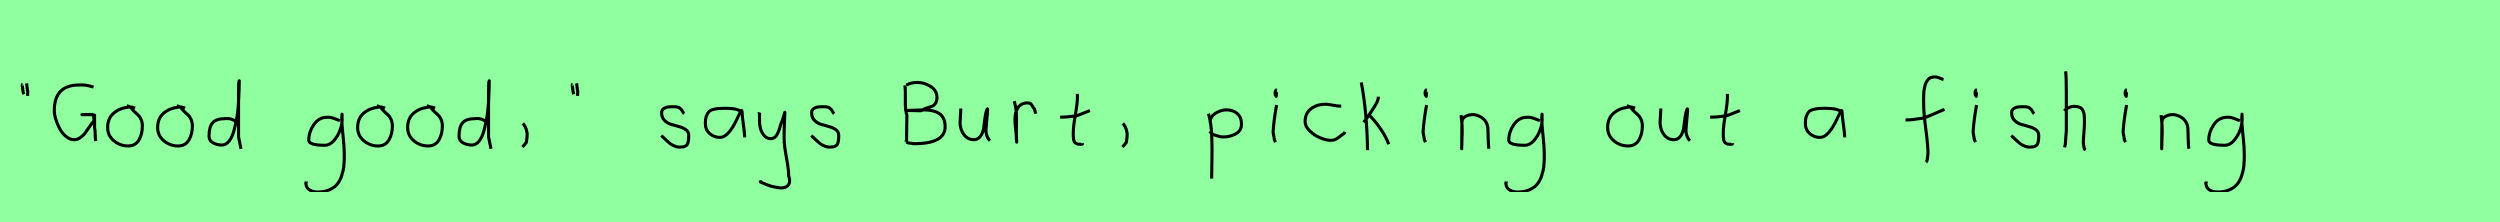 <?xml version="1.0" encoding="utf-8" standalone="no"?>
<!DOCTYPE svg PUBLIC "-//W3C//DTD SVG 1.1//EN"
  "http://www.w3.org/Graphics/SVG/1.1/DTD/svg11.dtd">
<svg xmlns:xlink="http://www.w3.org/1999/xlink" width="810pt" height="72pt" viewBox="0 0 810 72" xmlns="http://www.w3.org/2000/svg" version="1.1">
 <defs>
  <style type="text/css">*{stroke-linejoin: round; stroke-linecap: butt}</style>
 </defs>
 <g id="figure_1">
  <g id="patch_1">
   <path d="M 0 72 
L 810 72 
L 810 0 
L 0 0 
z
" style="fill: #8fff9f"/>
  </g>
  <g id="axes_1">
   <g id="patch_2">
    <path d="M 8.625 27.01 
Q 8.7 27.347 8.775 28.266 
Q 8.85 29.184 9 29.634 
L 8.925 31.059 
M 7.275 27.31 
Q 7.238 27.31 7.2 27.535 
Q 7.238 27.685 7.35 28.828 
Q 7.463 29.972 7.725 30.534 
" clip-path="url(#pee2852d9ff)" style="fill: none; stroke: #000000; stroke-linejoin: miter"/>
   </g>
  </g>
  <g id="axes_2">
   <g id="patch_3">
    <path d="M 29.891 37.075 
L 26.545 37.158 
L 29.221 37.158 
Q 29.249 37.158 29.458 37.144 
Q 29.667 37.13 29.835 37.144 
Q 30.002 37.158 30.211 37.172 
Q 30.42 37.186 30.532 37.242 
Q 30.643 37.298 30.643 37.409 
L 30.643 41.341 
Q 30.839 42.205 30.852 43.585 
Q 30.866 44.966 31.006 45.718 
M 30.309 28.208 
Q 27.52 27.344 25.624 27.539 
Q 17.594 27.539 17.594 35.82 
Q 17.594 37.075 18.082 38.678 
Q 18.57 40.281 19.379 41.759 
Q 20.187 43.237 21.442 44.255 
Q 22.697 45.272 24.035 45.272 
Q 25.095 45.272 26.098 44.533 
Q 27.102 43.795 27.73 42.888 
Q 28.357 41.982 29.152 40.825 
Q 29.946 39.668 30.476 39.166 
L 30.309 37.409 
L 29.891 37.075 
" clip-path="url(#p040f5718fc)" style="fill: none; stroke: #000000; stroke-linejoin: miter"/>
   </g>
  </g>
  <g id="axes_3">
   <g id="patch_4">
    <path d="M 43.762 35.033 
Q 42.712 34.583 41.737 34.695 
Q 38.7 35.033 36.789 36.701 
Q 34.877 38.369 34.877 41.331 
Q 34.877 43.918 36.882 45.605 
Q 38.888 47.292 41.512 47.292 
Q 43.874 47.292 44.999 45.361 
Q 46.123 43.43 46.123 40.881 
Q 46.123 39.644 45.711 38.707 
Q 45.299 37.769 44.774 37.301 
Q 44.249 36.832 43.499 36.12 
Q 42.749 35.408 42.3 34.695 
L 41.062 34.245 
" clip-path="url(#pa8a2be65b8)" style="fill: none; stroke: #000000; stroke-linejoin: miter"/>
   </g>
  </g>
  <g id="axes_4">
   <g id="patch_5">
    <path d="M 59.962 35.033 
Q 58.912 34.583 57.937 34.695 
Q 54.9 35.033 52.989 36.701 
Q 51.077 38.369 51.077 41.331 
Q 51.077 43.918 53.082 45.605 
Q 55.088 47.292 57.712 47.292 
Q 60.074 47.292 61.199 45.361 
Q 62.323 43.43 62.323 40.881 
Q 62.323 39.644 61.911 38.707 
Q 61.499 37.769 60.974 37.301 
Q 60.449 36.832 59.699 36.12 
Q 58.949 35.408 58.5 34.695 
L 57.262 34.245 
" clip-path="url(#pb81d90a1ac)" style="fill: none; stroke: #000000; stroke-linejoin: miter"/>
   </g>
  </g>
  <g id="axes_5">
   <g id="patch_6">
    <path d="M 76.499 39.569 
Q 75.149 38.182 72.9 38.444 
Q 70.051 38.444 68.889 39.794 
Q 67.726 41.144 67.726 44.068 
Q 67.726 45.567 69.02 46.28 
Q 70.313 46.992 71.888 46.992 
Q 73.2 46.992 74.212 45.736 
Q 75.224 44.48 75.805 42.306 
Q 76.387 40.131 76.761 37.938 
Q 77.136 35.745 77.286 33.046 
Q 77.436 30.347 77.474 28.978 
Q 77.511 27.61 77.511 26.185 
Q 77.286 26.26 77.286 29.897 
L 77.286 44.293 
L 78.074 48.229 
" clip-path="url(#pe659896d6b)" style="fill: none; stroke: #000000; stroke-linejoin: miter"/>
   </g>
  </g>
  <g id="axes_6"/>
  <g id="axes_7">
   <g id="patch_7">
    <path d="M 110.087 39.096 
Q 109.832 39.024 108.868 38.623 
Q 107.903 38.223 107.248 38.077 
Q 106.592 37.931 105.937 38.004 
Q 103.316 38.004 101.678 40.389 
Q 100.04 42.773 100.04 45.431 
Q 100.04 47.069 105.282 47.069 
Q 106.847 47.069 108.176 45.558 
Q 109.505 44.047 110.178 42.173 
Q 110.852 40.298 110.852 38.769 
Q 110.852 37.276 110.815 36.985 
L 110.742 38.077 
Q 110.742 38.55 110.742 38.987 
Q 110.779 40.189 110.979 42.282 
Q 111.179 44.375 111.343 46.05 
Q 111.507 47.724 111.543 49.872 
Q 111.58 52.02 111.416 53.658 
Q 111.252 55.296 110.688 56.971 
Q 110.124 58.646 109.195 59.738 
Q 108.267 60.83 106.665 61.522 
Q 105.063 62.213 102.916 62.213 
Q 101.277 62.213 100.185 61.467 
Q 99.093 60.721 99.093 59.155 
Q 99.02 58.937 99.057 58.937 
Q 99.093 58.937 99.202 58.937 
Q 99.311 58.937 99.311 58.828 
" clip-path="url(#p7831d93e37)" style="fill: none; stroke: #000000; stroke-linejoin: miter"/>
   </g>
  </g>
  <g id="axes_8">
   <g id="patch_8">
    <path d="M 124.762 35.033 
Q 123.712 34.583 122.737 34.695 
Q 119.7 35.033 117.789 36.701 
Q 115.877 38.369 115.877 41.331 
Q 115.877 43.918 117.882 45.605 
Q 119.888 47.292 122.512 47.292 
Q 124.874 47.292 125.999 45.361 
Q 127.123 43.43 127.123 40.881 
Q 127.123 39.644 126.711 38.707 
Q 126.299 37.769 125.774 37.301 
Q 125.249 36.832 124.499 36.12 
Q 123.749 35.408 123.3 34.695 
L 122.062 34.245 
" clip-path="url(#pe65f50b21b)" style="fill: none; stroke: #000000; stroke-linejoin: miter"/>
   </g>
  </g>
  <g id="axes_9">
   <g id="patch_9">
    <path d="M 140.962 35.033 
Q 139.912 34.583 138.937 34.695 
Q 135.9 35.033 133.989 36.701 
Q 132.077 38.369 132.077 41.331 
Q 132.077 43.918 134.082 45.605 
Q 136.088 47.292 138.712 47.292 
Q 141.074 47.292 142.199 45.361 
Q 143.323 43.43 143.323 40.881 
Q 143.323 39.644 142.911 38.707 
Q 142.499 37.769 141.974 37.301 
Q 141.449 36.832 140.699 36.12 
Q 139.949 35.408 139.5 34.695 
L 138.262 34.245 
" clip-path="url(#pc72e151a56)" style="fill: none; stroke: #000000; stroke-linejoin: miter"/>
   </g>
  </g>
  <g id="axes_10">
   <g id="patch_10">
    <path d="M 157.499 39.569 
Q 156.149 38.182 153.9 38.444 
Q 151.051 38.444 149.889 39.794 
Q 148.726 41.144 148.726 44.068 
Q 148.726 45.567 150.02 46.28 
Q 151.313 46.992 152.888 46.992 
Q 154.2 46.992 155.212 45.736 
Q 156.224 44.48 156.805 42.306 
Q 157.387 40.131 157.761 37.938 
Q 158.136 35.745 158.286 33.046 
Q 158.436 30.347 158.474 28.978 
Q 158.511 27.61 158.511 26.185 
Q 158.286 26.26 158.286 29.897 
L 158.286 44.293 
L 159.074 48.229 
" clip-path="url(#p156ab1a473)" style="fill: none; stroke: #000000; stroke-linejoin: miter"/>
   </g>
  </g>
  <g id="axes_11">
   <g id="patch_11">
    <path d="M 169.388 39.981 
Q 170.4 40.956 170.737 42.906 
Q 170.925 43.955 170.512 46.167 
L 169.275 47.629 
" clip-path="url(#pdd6b881cf7)" style="fill: none; stroke: #000000; stroke-linejoin: miter"/>
   </g>
  </g>
  <g id="axes_12">
   <g id="patch_12">
    <path d="M 186.825 27.01 
Q 186.9 27.347 186.975 28.266 
Q 187.05 29.184 187.2 29.634 
L 187.125 31.059 
M 185.475 27.31 
Q 185.438 27.31 185.4 27.535 
Q 185.438 27.685 185.55 28.828 
Q 185.663 29.972 185.925 30.534 
" clip-path="url(#pe2c31a01ae)" style="fill: none; stroke: #000000; stroke-linejoin: miter"/>
   </g>
  </g>
  <g id="axes_13"/>
  <g id="axes_14">
   <g id="patch_13">
    <path d="M 214.257 43.918 
Q 214.557 44.18 215.57 45.155 
Q 216.582 46.13 217.144 46.561 
Q 217.707 46.992 218.737 47.386 
Q 219.768 47.779 220.781 47.629 
Q 221.455 47.629 221.924 47.404 
Q 222.393 47.179 222.618 46.879 
Q 222.843 46.58 222.974 45.98 
Q 223.105 45.38 223.124 44.967 
Q 223.143 44.555 223.143 43.805 
Q 223.143 42.718 222.243 42.043 
Q 221.343 41.368 220.05 41.031 
Q 218.756 40.694 217.463 40.3 
Q 216.169 39.906 215.27 38.988 
Q 214.37 38.069 214.37 36.607 
Q 214.37 36.082 214.539 35.726 
Q 214.707 35.37 215.101 35.145 
Q 215.495 34.92 215.776 34.808 
Q 216.057 34.695 216.713 34.639 
Q 217.369 34.583 217.557 34.583 
Q 217.744 34.583 218.419 34.583 
Q 219.618 34.583 220.2 34.995 
Q 220.781 35.408 221.099 36.026 
Q 221.418 36.645 221.68 36.832 
" clip-path="url(#p2cdc096d08)" style="fill: none; stroke: #000000; stroke-linejoin: miter"/>
   </g>
  </g>
  <g id="axes_15">
   <g id="patch_14">
    <path d="M 240.444 36.442 
Q 239.235 35.095 235.263 35.095 
Q 233.743 35.095 232.966 35.146 
Q 232.188 35.198 231.187 35.44 
Q 230.185 35.682 229.701 36.183 
Q 229.218 36.684 228.872 37.616 
Q 228.527 38.549 228.527 39.965 
Q 228.527 42.037 229.943 43.281 
Q 231.359 44.524 233.294 44.524 
Q 235.954 44.524 238.717 38.721 
Q 240.064 35.855 240.064 35.82 
Q 240.409 35.578 240.444 36.442 
Q 240.444 37.513 240.858 40.362 
Q 241.273 43.212 241.273 44.524 
" clip-path="url(#p2839e1f89a)" style="fill: none; stroke: #000000; stroke-linejoin: miter"/>
   </g>
  </g>
  <g id="axes_16">
   <g id="patch_15">
    <path d="M 245.964 36.382 
Q 245.926 36.495 246.058 36.701 
Q 246.189 36.907 246.076 37.057 
L 246.076 39.307 
Q 246.076 40.506 246.414 41.725 
Q 246.751 42.943 247.613 43.937 
Q 248.476 44.93 249.675 44.93 
Q 250.913 44.93 251.587 43.862 
Q 252.262 42.793 252.712 41.144 
Q 253.162 39.494 253.499 38.969 
L 254.287 36.382 
L 254.062 42.681 
L 254.062 45.155 
Q 254.062 47.067 254.793 51.003 
Q 255.524 54.94 255.524 56.964 
Q 256.274 59.214 255.186 60.188 
Q 254.099 61.163 252.037 60.788 
Q 250.238 60.488 249.319 60.17 
Q 248.401 59.851 246.414 58.989 
L 246.301 58.426 
" clip-path="url(#p2f7361ff2a)" style="fill: none; stroke: #000000; stroke-linejoin: miter"/>
   </g>
  </g>
  <g id="axes_17">
   <g id="patch_16">
    <path d="M 262.857 43.918 
Q 263.157 44.18 264.17 45.155 
Q 265.182 46.13 265.744 46.561 
Q 266.307 46.992 267.337 47.386 
Q 268.368 47.779 269.381 47.629 
Q 270.055 47.629 270.524 47.404 
Q 270.993 47.179 271.218 46.879 
Q 271.443 46.58 271.574 45.98 
Q 271.705 45.38 271.724 44.967 
Q 271.743 44.555 271.743 43.805 
Q 271.743 42.718 270.843 42.043 
Q 269.943 41.368 268.65 41.031 
Q 267.356 40.694 266.063 40.3 
Q 264.769 39.906 263.87 38.988 
Q 262.97 38.069 262.97 36.607 
Q 262.97 36.082 263.139 35.726 
Q 263.307 35.37 263.701 35.145 
Q 264.095 34.92 264.376 34.808 
Q 264.657 34.695 265.313 34.639 
Q 265.969 34.583 266.157 34.583 
Q 266.344 34.583 267.019 34.583 
Q 268.218 34.583 268.8 34.995 
Q 269.381 35.408 269.699 36.026 
Q 270.018 36.645 270.28 36.832 
" clip-path="url(#pff4d92a532)" style="fill: none; stroke: #000000; stroke-linejoin: miter"/>
   </g>
  </g>
  <g id="axes_18"/>
  <g id="axes_19">
   <g id="patch_17">
    <path d="M 293.649 35.788 
L 293.838 35.788 
Q 294.72 35.788 296.485 35.694 
Q 298.25 35.599 299.133 35.599 
Q 300.677 35.599 301.875 35.836 
Q 303.072 36.072 304.097 36.655 
Q 305.121 37.238 305.673 38.357 
Q 306.224 39.476 306.224 41.083 
Q 306.224 46.567 296.107 46.567 
Q 296.075 46.567 294.216 46.284 
L 293.649 46 
M 293.649 27.562 
Q 295.288 26.68 297.242 26.711 
Q 299.511 26.711 301.544 28.035 
Q 303.577 29.359 303.577 31.534 
Q 303.577 32.826 303.025 33.582 
Q 302.474 34.339 301.749 34.528 
Q 301.024 34.717 300.031 35.064 
Q 299.038 35.41 298.471 35.883 
L 293.649 35.788 
M 293.176 27.657 
Q 293.396 28.949 293.333 32.495 
Q 293.27 36.041 293.838 37.301 
Q 293.838 38.31 293.79 40.359 
Q 293.743 42.407 293.743 43.447 
L 293.743 45.244 
L 293.554 46 
" clip-path="url(#p3b308a395c)" style="fill: none; stroke: #000000; stroke-linejoin: miter"/>
   </g>
  </g>
  <g id="axes_20">
   <g id="patch_18">
    <path d="M 311.289 35.145 
Q 311.289 35.145 311.289 35.595 
Q 311.289 36.27 311.176 37.62 
Q 311.064 38.969 311.064 39.644 
Q 311.064 41.931 312.301 43.599 
Q 313.538 45.267 315.675 45.267 
Q 317.062 45.155 317.831 43.918 
Q 318.599 42.681 318.749 41.237 
Q 318.899 39.794 319.162 37.994 
Q 319.424 36.195 319.836 35.37 
Q 319.986 35.07 319.986 35.67 
Q 319.986 36.27 319.724 38.707 
Q 319.499 41.031 319.499 41.556 
Q 319.349 42.643 319.686 43.768 
Q 320.024 44.892 320.736 45.605 
" clip-path="url(#p831c1f1281)" style="fill: none; stroke: #000000; stroke-linejoin: miter"/>
   </g>
  </g>
  <g id="axes_21">
   <g id="patch_19">
    <path d="M 328.613 32.783 
Q 329.138 34.508 329.27 36.457 
Q 329.401 38.407 329.326 40.956 
Q 329.251 43.505 329.288 44.705 
L 329.401 46.055 
L 329.401 45.83 
Q 329.401 44.668 329.12 42.306 
Q 328.838 39.944 328.838 38.744 
Q 328.838 36.42 329.851 34.883 
Q 330.863 33.346 332.887 33.346 
Q 333.6 33.346 333.937 33.627 
Q 334.274 33.908 334.537 34.433 
Q 334.799 34.958 335.137 35.258 
L 335.587 36.832 
" clip-path="url(#p503fb69860)" style="fill: none; stroke: #000000; stroke-linejoin: miter"/>
   </g>
  </g>
  <g id="axes_22">
   <g id="patch_20">
    <path d="M 343.464 37.957 
L 344.139 37.957 
Q 344.851 37.957 345.638 37.882 
Q 346.426 37.807 347.382 37.676 
Q 348.337 37.545 348.862 37.507 
L 353.136 35.82 
M 349.087 30.421 
L 349.087 31.434 
Q 349.087 33.383 348.412 37.207 
Q 347.738 41.031 347.738 43.018 
Q 347.738 43.805 347.738 44.105 
Q 347.738 44.405 347.831 45.042 
Q 347.925 45.68 348.113 45.961 
Q 348.3 46.242 348.694 46.486 
Q 349.087 46.729 349.65 46.729 
Q 349.762 46.692 350.081 46.729 
Q 350.399 46.767 350.587 46.711 
Q 350.774 46.655 350.774 46.392 
" clip-path="url(#pe84236436d)" style="fill: none; stroke: #000000; stroke-linejoin: miter"/>
   </g>
  </g>
  <g id="axes_23">
   <g id="patch_21">
    <path d="M 363.788 39.981 
Q 364.8 40.956 365.137 42.906 
Q 365.325 43.955 364.912 46.167 
L 363.675 47.629 
" clip-path="url(#pd3f3dcc51c)" style="fill: none; stroke: #000000; stroke-linejoin: miter"/>
   </g>
  </g>
  <g id="axes_24"/>
  <g id="axes_25">
   <g id="patch_22">
    <path d="M 392.12 39.869 
L 392.12 39.419 
Q 392.12 37.769 393.863 36.682 
Q 395.607 35.595 397.294 35.595 
Q 399.506 35.595 400.874 36.795 
Q 402.242 37.994 402.242 40.206 
Q 402.242 42.306 400.424 43.337 
Q 398.606 44.368 396.394 44.368 
Q 395.719 44.368 395.213 44.255 
Q 394.707 44.143 394.088 43.918 
Q 393.47 43.693 393.02 43.58 
L 391.895 42.568 
M 391.558 36.832 
Q 392.008 38.444 392.27 40.263 
Q 392.532 42.081 392.589 43.749 
Q 392.645 45.417 392.682 47.273 
Q 392.72 49.129 392.682 50.778 
L 392.57 57.864 
" clip-path="url(#pcbbd49848a)" style="fill: none; stroke: #000000; stroke-linejoin: miter"/>
   </g>
  </g>
  <g id="axes_26">
   <g id="patch_23">
    <path d="M 413.719 29.072 
Q 413.344 29.147 413.212 29.578 
Q 413.081 30.009 413.156 30.421 
Q 413.156 30.571 413.194 30.703 
Q 413.231 30.834 413.287 30.89 
Q 413.344 30.946 413.4 31.04 
Q 413.456 31.134 413.494 31.209 
L 413.606 29.859 
M 413.606 34.02 
Q 412.706 39.007 412.481 42.793 
L 412.931 45.38 
L 413.269 46.055 
" clip-path="url(#p11c11d29d4)" style="fill: none; stroke: #000000; stroke-linejoin: miter"/>
   </g>
  </g>
  <g id="axes_27">
   <g id="patch_24">
    <path d="M 434.557 34.365 
Q 434.557 34.365 434.061 34.365 
Q 433.267 34.365 431.78 34.068 
Q 430.292 33.77 429.498 33.77 
Q 426.721 33.77 424.787 35.225 
Q 422.853 36.68 422.853 39.424 
Q 422.853 40.944 424.341 42.399 
Q 425.829 43.854 427.763 44.664 
Q 429.697 45.474 431.184 45.474 
Q 432.11 45.474 432.804 45.11 
Q 433.499 44.747 434.243 44.118 
Q 434.987 43.49 435.549 43.193 
L 435.747 42.697 
" clip-path="url(#pf4c3e41202)" style="fill: none; stroke: #000000; stroke-linejoin: miter"/>
   </g>
  </g>
  <g id="axes_28">
   <g id="patch_25">
    <path d="M 443.532 37.17 
Q 445.556 39.194 447.318 41.762 
Q 449.08 44.33 449.943 46.729 
M 446.568 31.321 
L 446.568 31.546 
Q 446.568 32.333 445.931 33.514 
Q 445.294 34.695 444.319 36.101 
Q 443.344 37.507 443.082 37.957 
L 441.845 39.644 
M 441.057 26.71 
Q 442.894 36.27 443.082 48.641 
" clip-path="url(#p6c1fbc5168)" style="fill: none; stroke: #000000; stroke-linejoin: miter"/>
   </g>
  </g>
  <g id="axes_29">
   <g id="patch_26">
    <path d="M 462.319 29.072 
Q 461.944 29.147 461.812 29.578 
Q 461.681 30.009 461.756 30.421 
Q 461.756 30.571 461.794 30.703 
Q 461.831 30.834 461.887 30.89 
Q 461.944 30.946 462 31.04 
Q 462.056 31.134 462.094 31.209 
L 462.206 29.859 
M 462.206 34.02 
Q 461.306 39.007 461.081 42.793 
L 461.531 45.38 
L 461.869 46.055 
" clip-path="url(#pbcaadfd18f)" style="fill: none; stroke: #000000; stroke-linejoin: miter"/>
   </g>
  </g>
  <g id="axes_30">
   <g id="patch_27">
    <path d="M 473.439 37.282 
L 473.439 37.844 
Q 473.701 39.869 473.739 41.312 
Q 473.776 42.756 473.682 44.668 
Q 473.589 46.58 473.589 48.192 
L 473.664 39.644 
Q 473.664 38.144 475.257 37.507 
Q 476.85 36.87 478.275 37.282 
Q 480.187 37.844 481.105 39.044 
Q 482.024 40.244 482.08 41.668 
Q 482.136 43.093 482.174 44.818 
Q 482.211 46.542 482.361 48.192 
" clip-path="url(#pd42f1217cc)" style="fill: none; stroke: #000000; stroke-linejoin: miter"/>
   </g>
  </g>
  <g id="axes_31">
   <g id="patch_28">
    <path d="M 498.887 39.096 
Q 498.632 39.024 497.668 38.623 
Q 496.703 38.223 496.048 38.077 
Q 495.392 37.931 494.737 38.004 
Q 492.116 38.004 490.478 40.389 
Q 488.84 42.773 488.84 45.431 
Q 488.84 47.069 494.082 47.069 
Q 495.647 47.069 496.976 45.558 
Q 498.305 44.047 498.978 42.173 
Q 499.652 40.298 499.652 38.769 
Q 499.652 37.276 499.615 36.985 
L 499.542 38.077 
Q 499.542 38.55 499.542 38.987 
Q 499.579 40.189 499.779 42.282 
Q 499.979 44.375 500.143 46.05 
Q 500.307 47.724 500.343 49.872 
Q 500.38 52.02 500.216 53.658 
Q 500.052 55.296 499.488 56.971 
Q 498.924 58.646 497.995 59.738 
Q 497.067 60.83 495.465 61.522 
Q 493.863 62.213 491.716 62.213 
Q 490.077 62.213 488.985 61.467 
Q 487.893 60.721 487.893 59.155 
Q 487.82 58.937 487.857 58.937 
Q 487.893 58.937 488.002 58.937 
Q 488.111 58.937 488.111 58.828 
" clip-path="url(#pd3cef11a20)" style="fill: none; stroke: #000000; stroke-linejoin: miter"/>
   </g>
  </g>
  <g id="axes_32"/>
  <g id="axes_33">
   <g id="patch_29">
    <path d="M 529.762 35.033 
Q 528.712 34.583 527.737 34.695 
Q 524.7 35.033 522.789 36.701 
Q 520.877 38.369 520.877 41.331 
Q 520.877 43.918 522.882 45.605 
Q 524.888 47.292 527.512 47.292 
Q 529.874 47.292 530.999 45.361 
Q 532.123 43.43 532.123 40.881 
Q 532.123 39.644 531.711 38.707 
Q 531.299 37.769 530.774 37.301 
Q 530.249 36.832 529.499 36.12 
Q 528.749 35.408 528.3 34.695 
L 527.062 34.245 
" clip-path="url(#pdbe05f6805)" style="fill: none; stroke: #000000; stroke-linejoin: miter"/>
   </g>
  </g>
  <g id="axes_34">
   <g id="patch_30">
    <path d="M 538.089 35.145 
Q 538.089 35.145 538.089 35.595 
Q 538.089 36.27 537.976 37.62 
Q 537.864 38.969 537.864 39.644 
Q 537.864 41.931 539.101 43.599 
Q 540.338 45.267 542.475 45.267 
Q 543.862 45.155 544.631 43.918 
Q 545.399 42.681 545.549 41.237 
Q 545.699 39.794 545.962 37.994 
Q 546.224 36.195 546.636 35.37 
Q 546.786 35.07 546.786 35.67 
Q 546.786 36.27 546.524 38.707 
Q 546.299 41.031 546.299 41.556 
Q 546.149 42.643 546.486 43.768 
Q 546.824 44.892 547.536 45.605 
" clip-path="url(#pb614cb11d6)" style="fill: none; stroke: #000000; stroke-linejoin: miter"/>
   </g>
  </g>
  <g id="axes_35">
   <g id="patch_31">
    <path d="M 554.064 37.957 
L 554.739 37.957 
Q 555.451 37.957 556.238 37.882 
Q 557.026 37.807 557.982 37.676 
Q 558.937 37.545 559.462 37.507 
L 563.736 35.82 
M 559.687 30.421 
L 559.687 31.434 
Q 559.687 33.383 559.012 37.207 
Q 558.338 41.031 558.338 43.018 
Q 558.338 43.805 558.338 44.105 
Q 558.338 44.405 558.431 45.042 
Q 558.525 45.68 558.713 45.961 
Q 558.9 46.242 559.294 46.486 
Q 559.687 46.729 560.25 46.729 
Q 560.362 46.692 560.681 46.729 
Q 560.999 46.767 561.187 46.711 
Q 561.374 46.655 561.374 46.392 
" clip-path="url(#p5118b7a23d)" style="fill: none; stroke: #000000; stroke-linejoin: miter"/>
   </g>
  </g>
  <g id="axes_36"/>
  <g id="axes_37">
   <g id="patch_32">
    <path d="M 596.844 36.442 
Q 595.635 35.095 591.663 35.095 
Q 590.143 35.095 589.366 35.146 
Q 588.588 35.198 587.587 35.44 
Q 586.585 35.682 586.101 36.183 
Q 585.618 36.684 585.272 37.616 
Q 584.927 38.549 584.927 39.965 
Q 584.927 42.037 586.343 43.281 
Q 587.759 44.524 589.694 44.524 
Q 592.354 44.524 595.117 38.721 
Q 596.464 35.855 596.464 35.82 
Q 596.809 35.578 596.844 36.442 
Q 596.844 37.513 597.258 40.362 
Q 597.673 43.212 597.673 44.524 
" clip-path="url(#p1e9cda2c08)" style="fill: none; stroke: #000000; stroke-linejoin: miter"/>
   </g>
  </g>
  <g id="axes_38"/>
  <g id="axes_39">
   <g id="patch_33">
    <path d="M 617.384 38.853 
L 617.812 38.853 
Q 618.633 38.853 619.596 38.746 
Q 620.56 38.639 621.72 38.461 
Q 622.879 38.282 623.486 38.211 
L 630.016 35.427 
M 629.695 25.793 
Q 629.409 25.722 628.374 25.276 
Q 627.34 24.83 626.697 24.937 
Q 626.055 24.937 625.538 25.151 
Q 625.02 25.365 624.681 25.793 
Q 624.342 26.221 624.075 26.685 
Q 623.807 27.149 623.664 27.863 
Q 623.522 28.576 623.415 29.129 
Q 623.307 29.683 623.29 30.503 
Q 623.272 31.324 623.254 31.77 
Q 623.236 32.216 623.254 32.965 
Q 623.272 33.715 623.272 33.929 
Q 623.272 36.605 623.968 41.85 
Q 624.663 47.096 624.663 49.772 
Q 624.592 50.057 624.556 50.682 
Q 624.521 51.306 624.414 51.806 
Q 624.307 52.305 624.021 52.555 
" clip-path="url(#p23e580eedf)" style="fill: none; stroke: #000000; stroke-linejoin: miter"/>
   </g>
  </g>
  <g id="axes_40">
   <g id="patch_34">
    <path d="M 640.519 29.072 
Q 640.144 29.147 640.012 29.578 
Q 639.881 30.009 639.956 30.421 
Q 639.956 30.571 639.994 30.703 
Q 640.031 30.834 640.087 30.89 
Q 640.144 30.946 640.2 31.04 
Q 640.256 31.134 640.294 31.209 
L 640.406 29.859 
M 640.406 34.02 
Q 639.506 39.007 639.281 42.793 
L 639.731 45.38 
L 640.069 46.055 
" clip-path="url(#p6b6738937d)" style="fill: none; stroke: #000000; stroke-linejoin: miter"/>
   </g>
  </g>
  <g id="axes_41">
   <g id="patch_35">
    <path d="M 651.657 43.918 
Q 651.957 44.18 652.97 45.155 
Q 653.982 46.13 654.544 46.561 
Q 655.107 46.992 656.137 47.386 
Q 657.168 47.779 658.181 47.629 
Q 658.855 47.629 659.324 47.404 
Q 659.793 47.179 660.018 46.879 
Q 660.243 46.58 660.374 45.98 
Q 660.505 45.38 660.524 44.967 
Q 660.543 44.555 660.543 43.805 
Q 660.543 42.718 659.643 42.043 
Q 658.743 41.368 657.45 41.031 
Q 656.156 40.694 654.863 40.3 
Q 653.569 39.906 652.67 38.988 
Q 651.77 38.069 651.77 36.607 
Q 651.77 36.082 651.939 35.726 
Q 652.107 35.37 652.501 35.145 
Q 652.895 34.92 653.176 34.808 
Q 653.457 34.695 654.113 34.639 
Q 654.769 34.583 654.957 34.583 
Q 655.144 34.583 655.819 34.583 
Q 657.018 34.583 657.6 34.995 
Q 658.181 35.408 658.499 36.026 
Q 658.818 36.645 659.08 36.832 
" clip-path="url(#p3d8fdd34cd)" style="fill: none; stroke: #000000; stroke-linejoin: miter"/>
   </g>
  </g>
  <g id="axes_42">
   <g id="patch_36">
    <path d="M 668.813 35.932 
Q 669.413 35.258 670.407 34.827 
Q 671.4 34.395 672.3 34.47 
Q 672.937 34.47 673.425 34.639 
Q 673.912 34.808 674.231 34.995 
Q 674.549 35.183 674.774 35.67 
Q 674.999 36.157 675.112 36.42 
Q 675.224 36.682 675.28 37.376 
Q 675.337 38.069 675.355 38.332 
Q 675.374 38.594 675.355 39.419 
Q 675.337 40.244 675.337 40.431 
Q 675.337 41.368 675.168 43.243 
Q 674.999 45.117 674.999 46.055 
Q 674.999 46.467 675.055 46.823 
Q 675.112 47.179 675.205 47.61 
Q 675.299 48.042 675.337 48.304 
L 675.787 48.529 
M 669.263 23.111 
Q 669.488 24.798 669.488 29.972 
L 669.488 42.343 
L 669.151 46.842 
L 668.926 47.742 
" clip-path="url(#p5e70a15881)" style="fill: none; stroke: #000000; stroke-linejoin: miter"/>
   </g>
  </g>
  <g id="axes_43">
   <g id="patch_37">
    <path d="M 689.119 29.072 
Q 688.744 29.147 688.612 29.578 
Q 688.481 30.009 688.556 30.421 
Q 688.556 30.571 688.594 30.703 
Q 688.631 30.834 688.687 30.89 
Q 688.744 30.946 688.8 31.04 
Q 688.856 31.134 688.894 31.209 
L 689.006 29.859 
M 689.006 34.02 
Q 688.106 39.007 687.881 42.793 
L 688.331 45.38 
L 688.669 46.055 
" clip-path="url(#pf0f303262d)" style="fill: none; stroke: #000000; stroke-linejoin: miter"/>
   </g>
  </g>
  <g id="axes_44">
   <g id="patch_38">
    <path d="M 700.239 37.282 
L 700.239 37.844 
Q 700.501 39.869 700.539 41.312 
Q 700.576 42.756 700.482 44.668 
Q 700.389 46.58 700.389 48.192 
L 700.464 39.644 
Q 700.464 38.144 702.057 37.507 
Q 703.65 36.87 705.075 37.282 
Q 706.987 37.844 707.905 39.044 
Q 708.824 40.244 708.88 41.668 
Q 708.936 43.093 708.974 44.818 
Q 709.011 46.542 709.161 48.192 
" clip-path="url(#p13d132edb0)" style="fill: none; stroke: #000000; stroke-linejoin: miter"/>
   </g>
  </g>
  <g id="axes_45">
   <g id="patch_39">
    <path d="M 725.687 39.096 
Q 725.432 39.024 724.468 38.623 
Q 723.503 38.223 722.848 38.077 
Q 722.192 37.931 721.537 38.004 
Q 718.916 38.004 717.278 40.389 
Q 715.64 42.773 715.64 45.431 
Q 715.64 47.069 720.882 47.069 
Q 722.447 47.069 723.776 45.558 
Q 725.105 44.047 725.778 42.173 
Q 726.452 40.298 726.452 38.769 
Q 726.452 37.276 726.415 36.985 
L 726.342 38.077 
Q 726.342 38.55 726.342 38.987 
Q 726.379 40.189 726.579 42.282 
Q 726.779 44.375 726.943 46.05 
Q 727.107 47.724 727.143 49.872 
Q 727.18 52.02 727.016 53.658 
Q 726.852 55.296 726.288 56.971 
Q 725.724 58.646 724.795 59.738 
Q 723.867 60.83 722.265 61.522 
Q 720.663 62.213 718.516 62.213 
Q 716.877 62.213 715.785 61.467 
Q 714.693 60.721 714.693 59.155 
Q 714.62 58.937 714.657 58.937 
Q 714.693 58.937 714.802 58.937 
Q 714.911 58.937 714.911 58.828 
" clip-path="url(#pf03f752bc0)" style="fill: none; stroke: #000000; stroke-linejoin: miter"/>
   </g>
  </g>
 </g>
 <defs>
  <clipPath id="pee2852d9ff">
   <rect x="5.326" y="8.64" width="5.548" height="54.36"/>
  </clipPath>
  <clipPath id="p040f5718fc">
   <rect x="16.2" y="15.605" width="16.2" height="40.43"/>
  </clipPath>
  <clipPath id="pa8a2be65b8">
   <rect x="33.002" y="8.64" width="14.996" height="54.36"/>
  </clipPath>
  <clipPath id="pb81d90a1ac">
   <rect x="49.202" y="8.64" width="14.996" height="54.36"/>
  </clipPath>
  <clipPath id="pe659896d6b">
   <rect x="65.852" y="8.64" width="14.096" height="54.36"/>
  </clipPath>
  <clipPath id="p7831d93e37">
   <rect x="97.2" y="9.427" width="16.2" height="52.787"/>
  </clipPath>
  <clipPath id="pe65f50b21b">
   <rect x="114.002" y="8.64" width="14.996" height="54.36"/>
  </clipPath>
  <clipPath id="pc72e151a56">
   <rect x="130.202" y="8.64" width="14.996" height="54.36"/>
  </clipPath>
  <clipPath id="p156ab1a473">
   <rect x="146.852" y="8.64" width="14.096" height="54.36"/>
  </clipPath>
  <clipPath id="pdd6b881cf7">
   <rect x="167.401" y="8.64" width="5.399" height="54.36"/>
  </clipPath>
  <clipPath id="pe2c31a01ae">
   <rect x="183.526" y="8.64" width="5.548" height="54.36"/>
  </clipPath>
  <clipPath id="p2cdc096d08">
   <rect x="212.383" y="8.64" width="12.634" height="54.36"/>
  </clipPath>
  <clipPath id="p2839e1f89a">
   <rect x="226.8" y="10.777" width="16.2" height="50.085"/>
  </clipPath>
  <clipPath id="p2f7361ff2a">
   <rect x="244.052" y="8.64" width="14.096" height="54.36"/>
  </clipPath>
  <clipPath id="pff4d92a532">
   <rect x="260.983" y="8.64" width="12.634" height="54.36"/>
  </clipPath>
  <clipPath id="p3b308a395c">
   <rect x="291.6" y="12.97" width="16.2" height="45.7"/>
  </clipPath>
  <clipPath id="p831c1f1281">
   <rect x="309.189" y="8.64" width="13.421" height="54.36"/>
  </clipPath>
  <clipPath id="p503fb69860">
   <rect x="326.739" y="8.64" width="10.722" height="54.36"/>
  </clipPath>
  <clipPath id="pe84236436d">
   <rect x="341.589" y="8.64" width="13.421" height="54.36"/>
  </clipPath>
  <clipPath id="pd3f3dcc51c">
   <rect x="361.801" y="8.64" width="5.399" height="54.36"/>
  </clipPath>
  <clipPath id="pcbbd49848a">
   <rect x="389.683" y="8.64" width="14.434" height="54.36"/>
  </clipPath>
  <clipPath id="p11c11d29d4">
   <rect x="410.607" y="8.64" width="4.986" height="54.36"/>
  </clipPath>
  <clipPath id="pf4c3e41202">
   <rect x="421.2" y="11.851" width="16.2" height="47.939"/>
  </clipPath>
  <clipPath id="p6c1fbc5168">
   <rect x="439.183" y="8.64" width="12.634" height="54.36"/>
  </clipPath>
  <clipPath id="pbcaadfd18f">
   <rect x="459.207" y="8.64" width="4.986" height="54.36"/>
  </clipPath>
  <clipPath id="pd42f1217cc">
   <rect x="471.564" y="8.64" width="12.672" height="54.36"/>
  </clipPath>
  <clipPath id="pd3cef11a20">
   <rect x="486" y="9.427" width="16.2" height="52.787"/>
  </clipPath>
  <clipPath id="pdbe05f6805">
   <rect x="519.002" y="8.64" width="14.996" height="54.36"/>
  </clipPath>
  <clipPath id="pb614cb11d6">
   <rect x="535.989" y="8.64" width="13.421" height="54.36"/>
  </clipPath>
  <clipPath id="p5118b7a23d">
   <rect x="552.189" y="8.64" width="13.421" height="54.36"/>
  </clipPath>
  <clipPath id="p1e9cda2c08">
   <rect x="583.2" y="10.777" width="16.2" height="50.085"/>
  </clipPath>
  <clipPath id="p23e580eedf">
   <rect x="615.6" y="9.95" width="16.2" height="51.74"/>
  </clipPath>
  <clipPath id="p6b6738937d">
   <rect x="637.407" y="8.64" width="4.986" height="54.36"/>
  </clipPath>
  <clipPath id="p3d8fdd34cd">
   <rect x="649.783" y="8.64" width="12.634" height="54.36"/>
  </clipPath>
  <clipPath id="p5e70a15881">
   <rect x="666.939" y="8.64" width="10.722" height="54.36"/>
  </clipPath>
  <clipPath id="pf0f303262d">
   <rect x="686.007" y="8.64" width="4.986" height="54.36"/>
  </clipPath>
  <clipPath id="p13d132edb0">
   <rect x="698.364" y="8.64" width="12.672" height="54.36"/>
  </clipPath>
  <clipPath id="pf03f752bc0">
   <rect x="712.8" y="9.427" width="16.2" height="52.787"/>
  </clipPath>
 </defs>
</svg>
